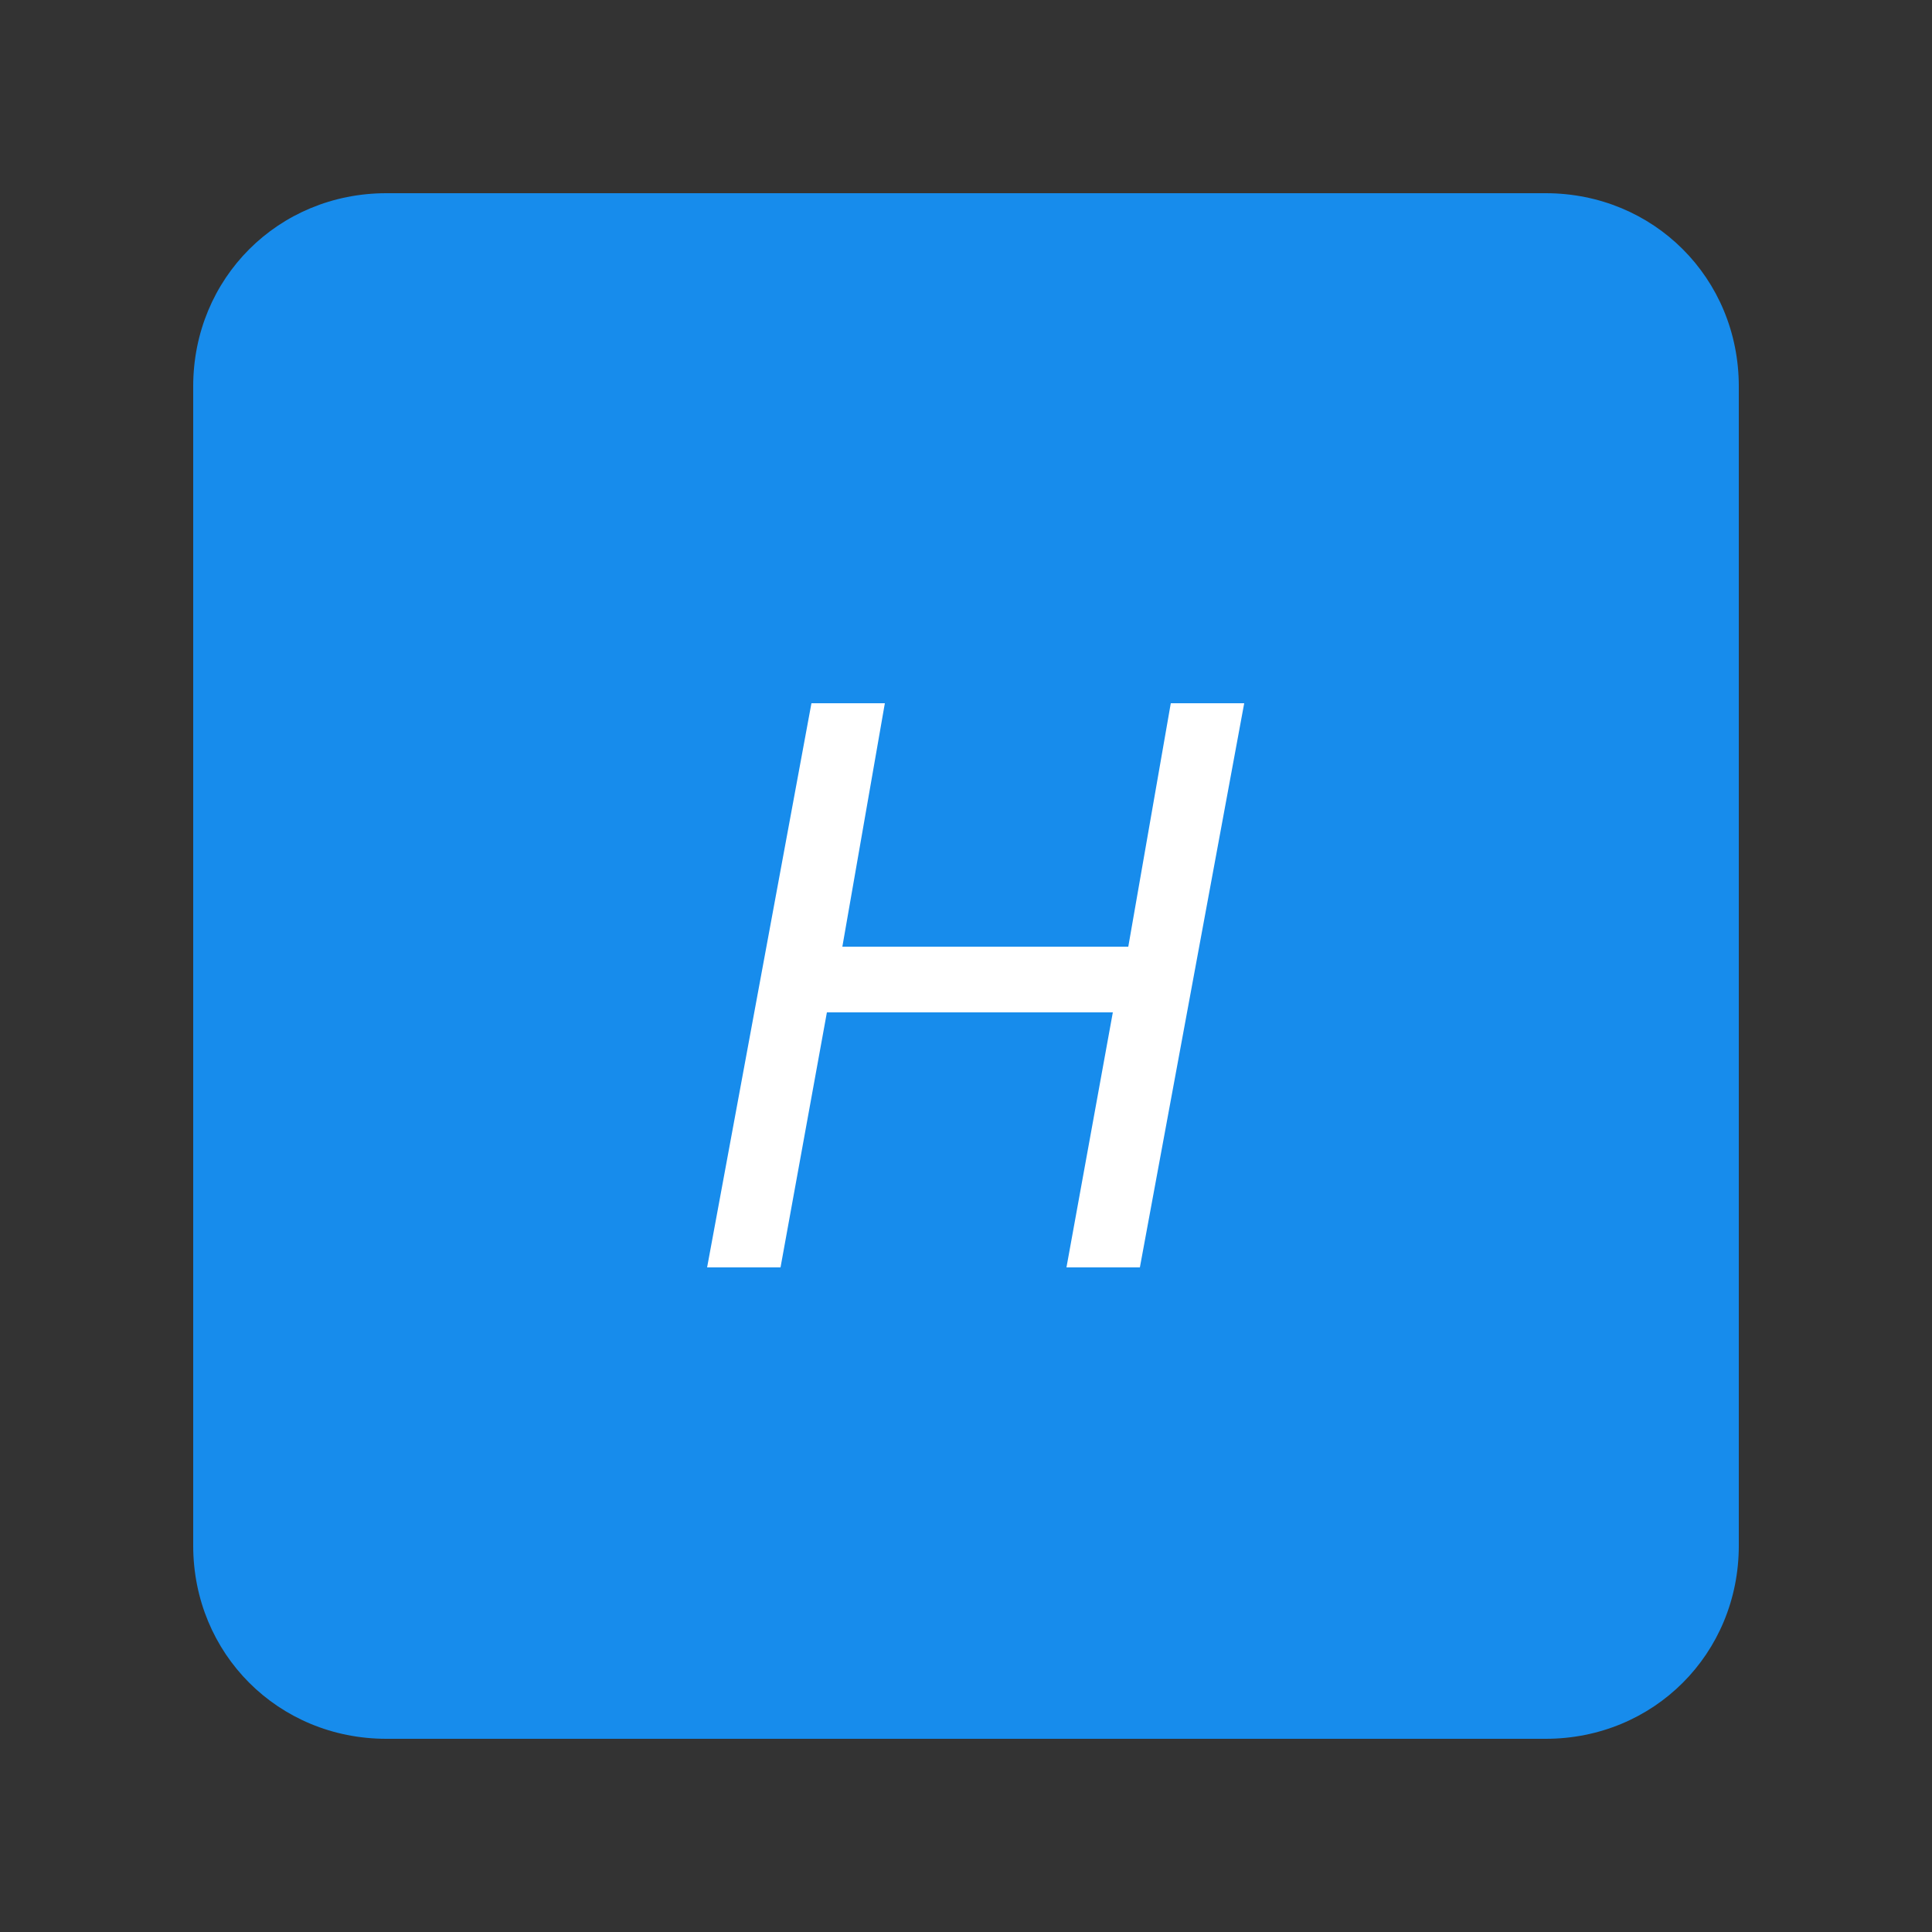 <?xml version="1.0" encoding="utf-8"?>
<!-- Generator: Adobe Illustrator 22.1.0, SVG Export Plug-In . SVG Version: 6.00 Build 0)  -->
<svg version="1.1" id="图层_1" xmlns="http://www.w3.org/2000/svg" xmlns:xlink="http://www.w3.org/1999/xlink" x="0px" y="0px"
	 viewBox="0 0 50 50" style="enable-background:new 0 0 50 50;" xml:space="preserve">
<rect x="0" y="0" width="50" height="50" fill="#333333" stroke="none"/>
<style type="text/css">
	.st0{fill:#178CEC;}
	.st1{enable-background:new    ;}
	.st2{fill:#FFFFFF;}
</style>
<g>
	<path class="st0" d="M45,40c0,2.8-2.2,5-5,5H10c-2.8,0-5-2.2-5-5V10c0-2.8,2.2-5,5-5h30c2.8,0,5,2.2,5,5V40z"/>
	<g class="st1">
		<path class="st2" d="M29.5,32.8h-1.9l1.2-6.6h-7.4l-1.2,6.6h-1.9L21,18.2h1.9l-1.1,6.3h7.4l1.1-6.3h1.9L29.5,32.8z"/>
	</g>
</g>
</svg>
